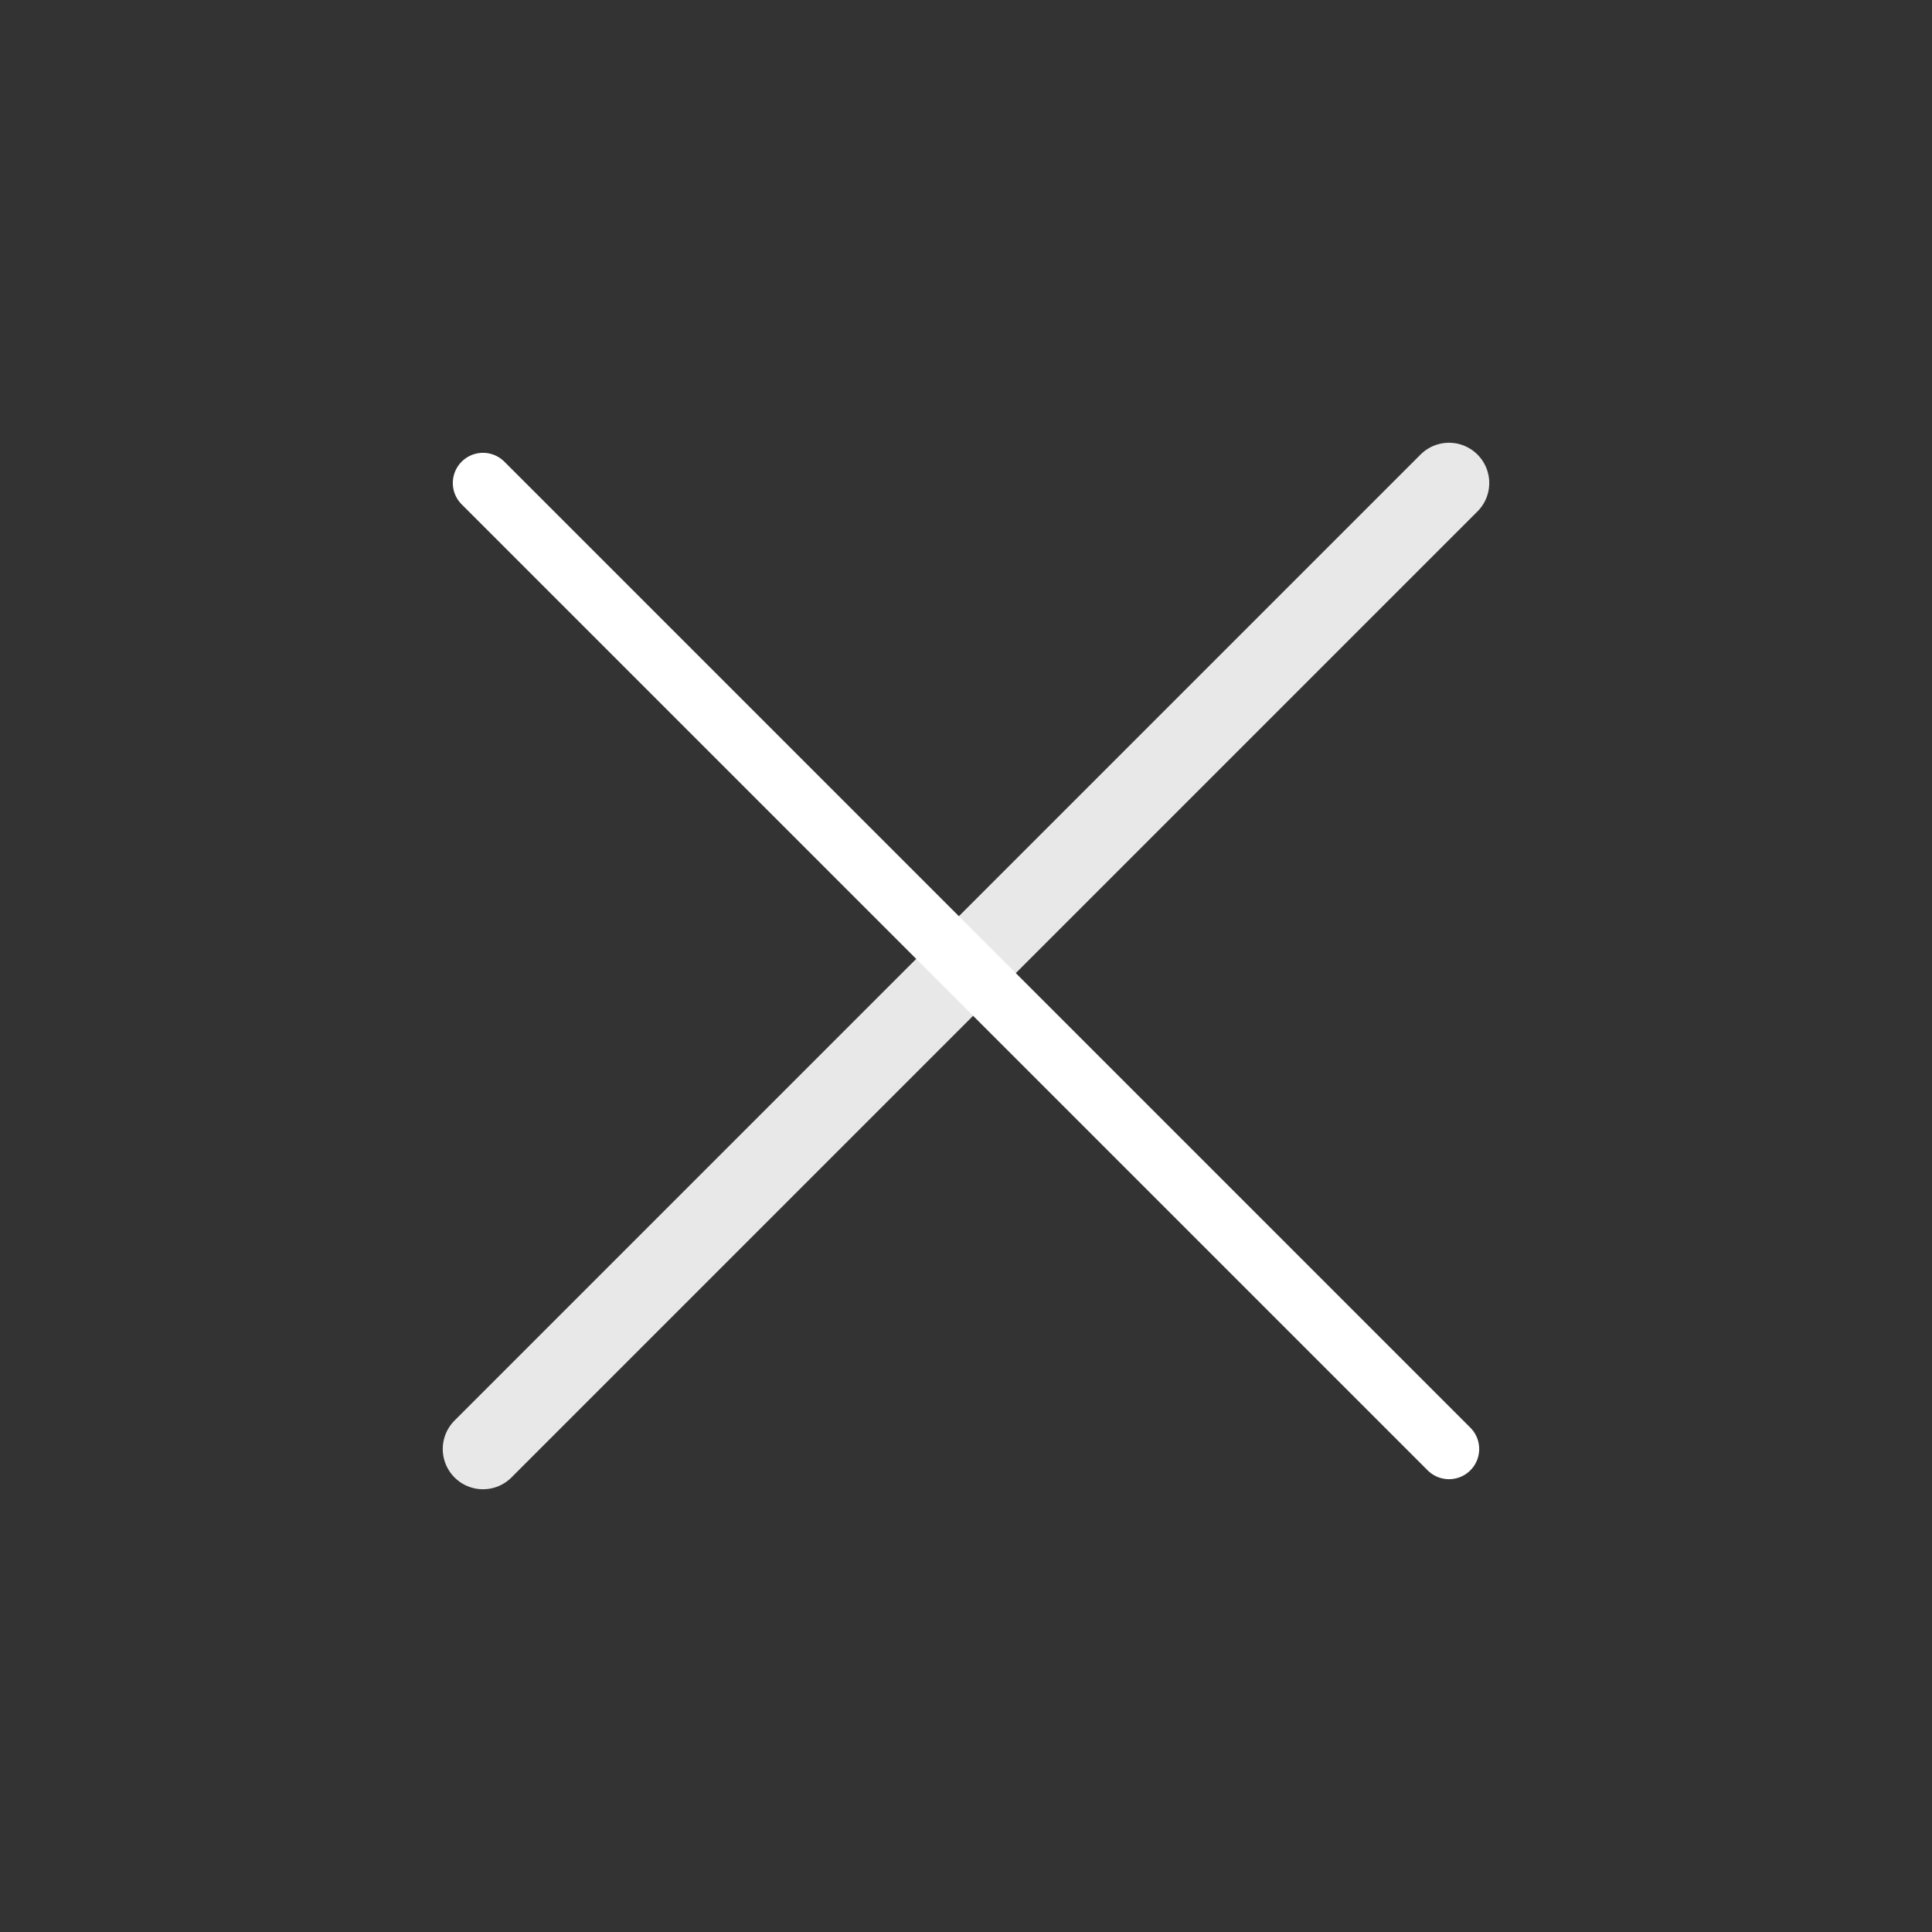 <svg width="48" height="48" viewBox="0 0 48 48" fill="none" xmlns="http://www.w3.org/2000/svg">
<rect x="0" y="0" width="48" height="48" fill="#333333" stroke="none"/>
<path d="M36 12L12 36" stroke="#E8E8E8" stroke-width="2" stroke-linecap="round" stroke-linejoin="round"/>
<path d="M12 12L36 36" stroke="white" stroke-width="1.5" stroke-linecap="round" stroke-linejoin="round"/>
</svg>
